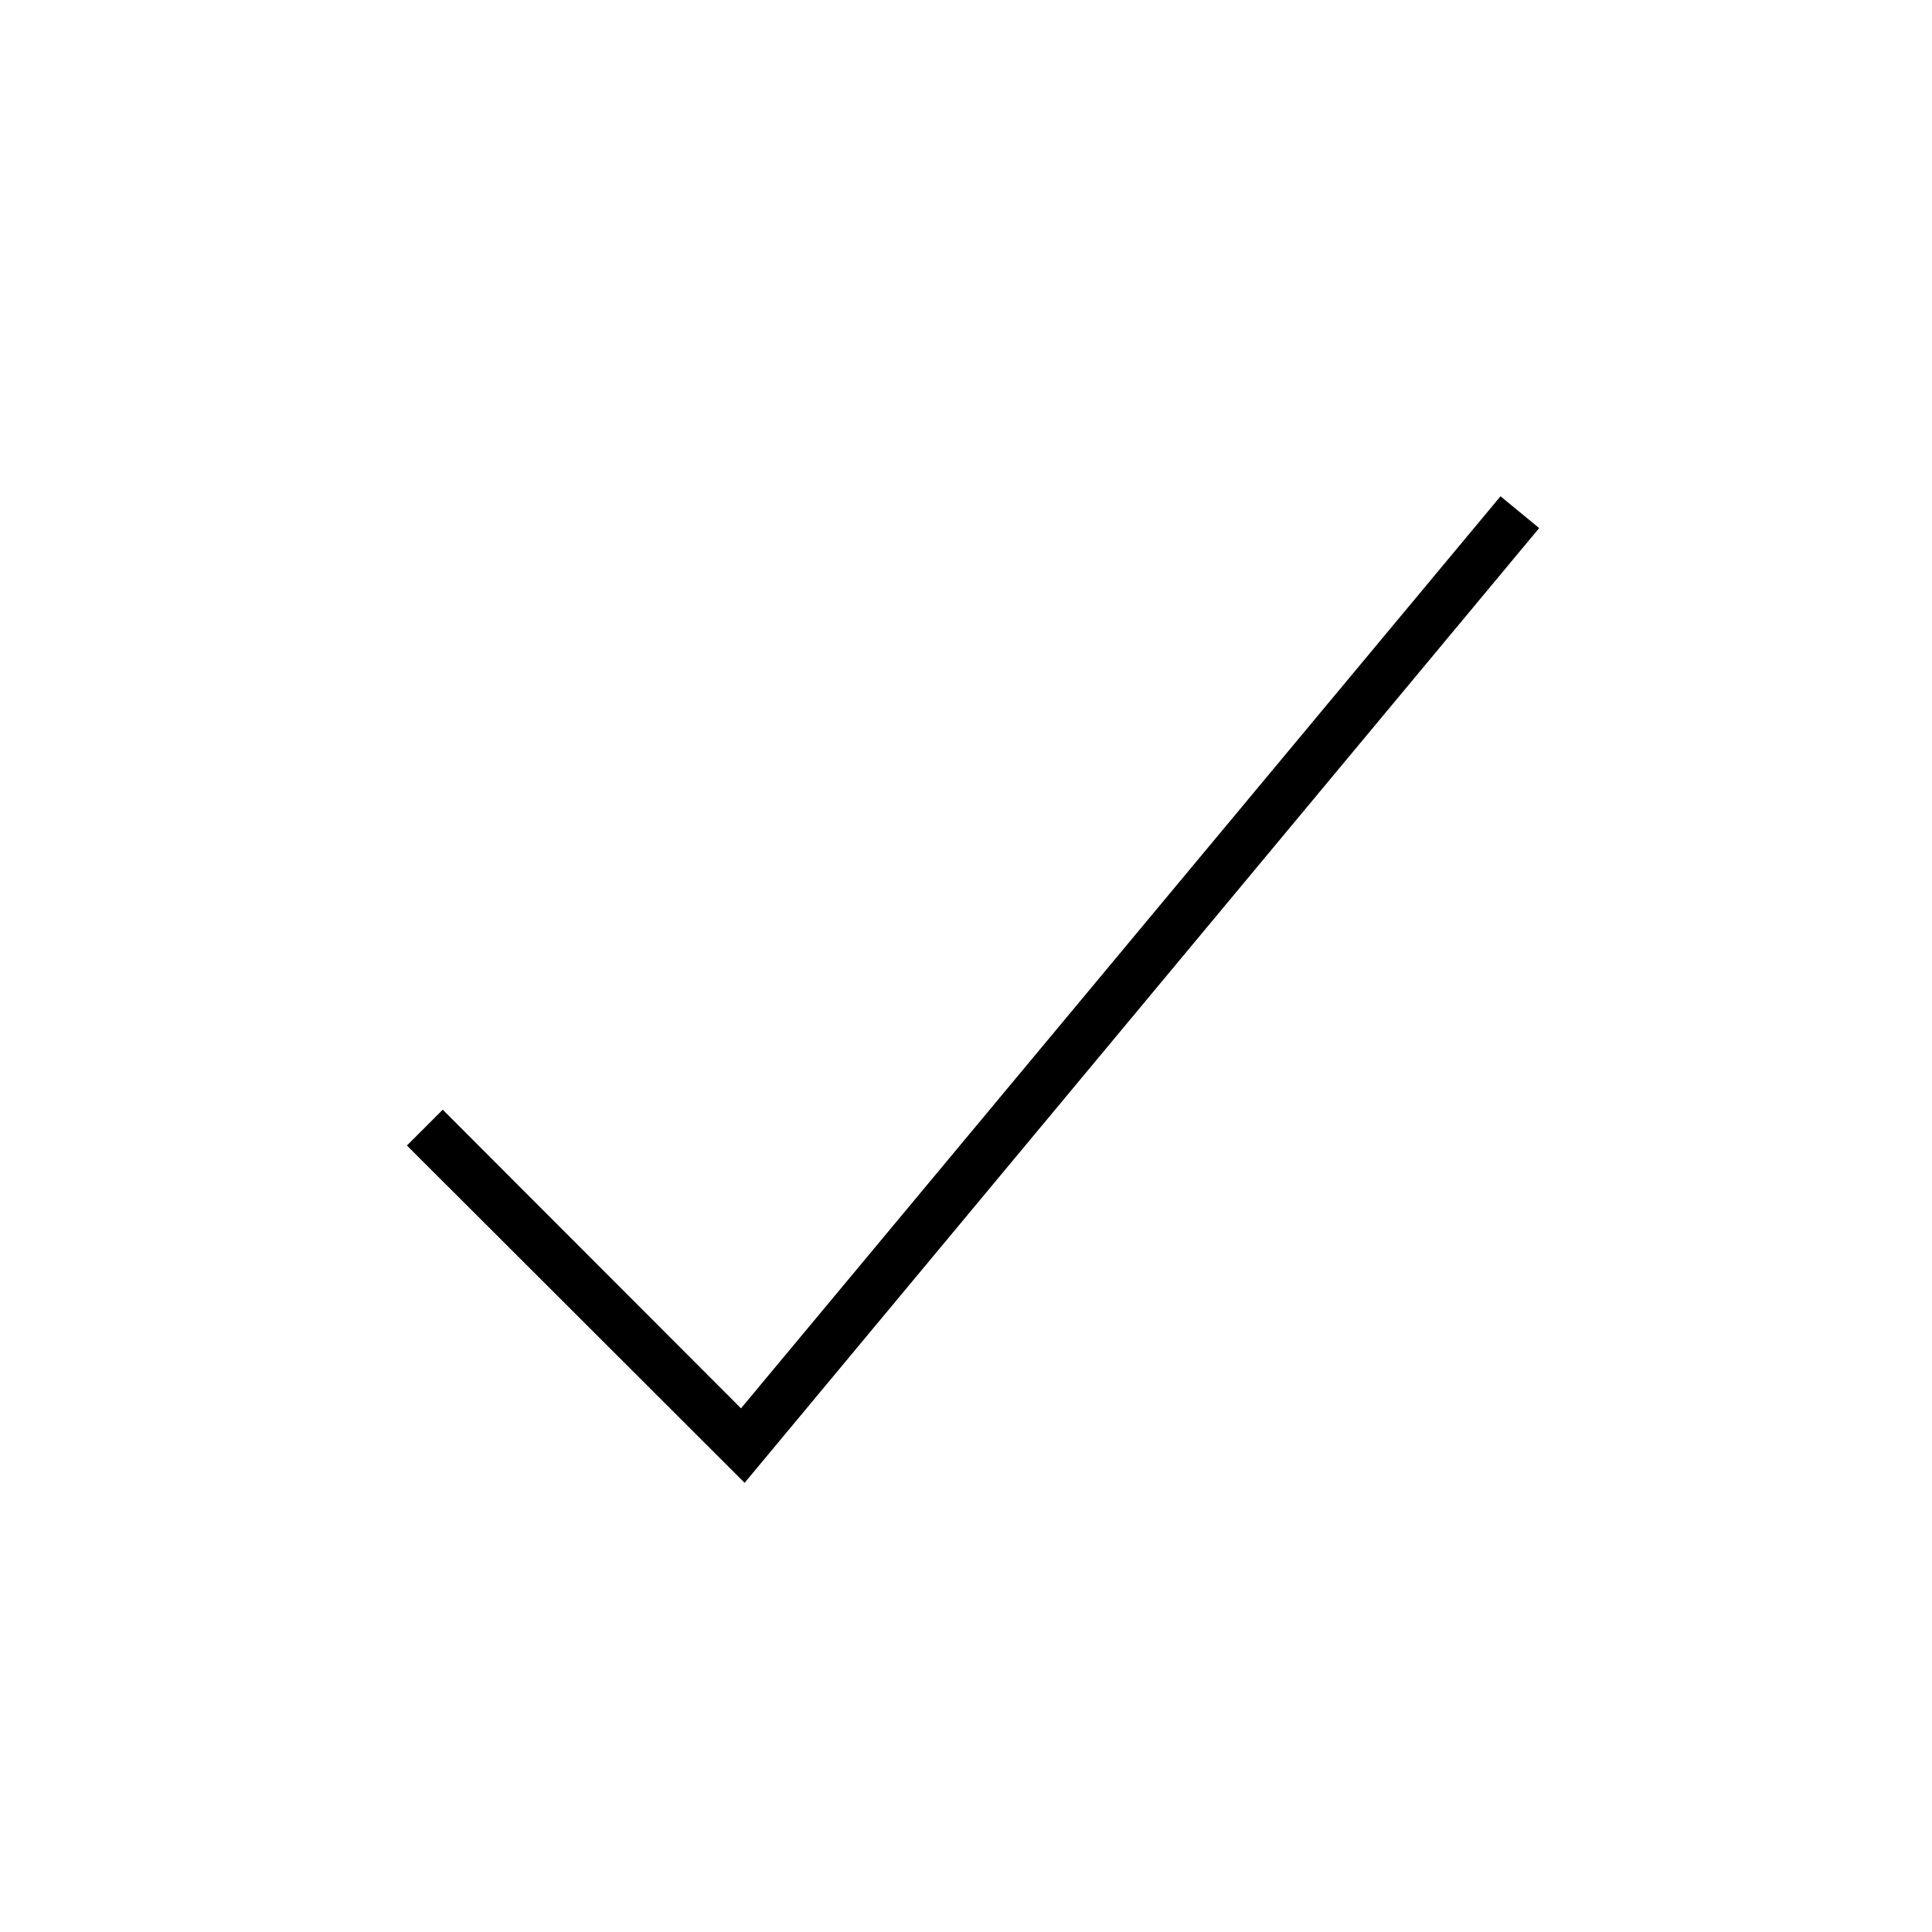 <svg viewBox="0 0 48 48" fill="none" xmlns="http://www.w3.org/2000/svg">
  <title>Yes Glyph</title>
  <path d="M18.5 36.84L10.11 28.46L11 27.57L18.41 34.99L37.28 12.33L38.24 13.12L18.5 36.84Z" fill="currentColor"/>
</svg>
